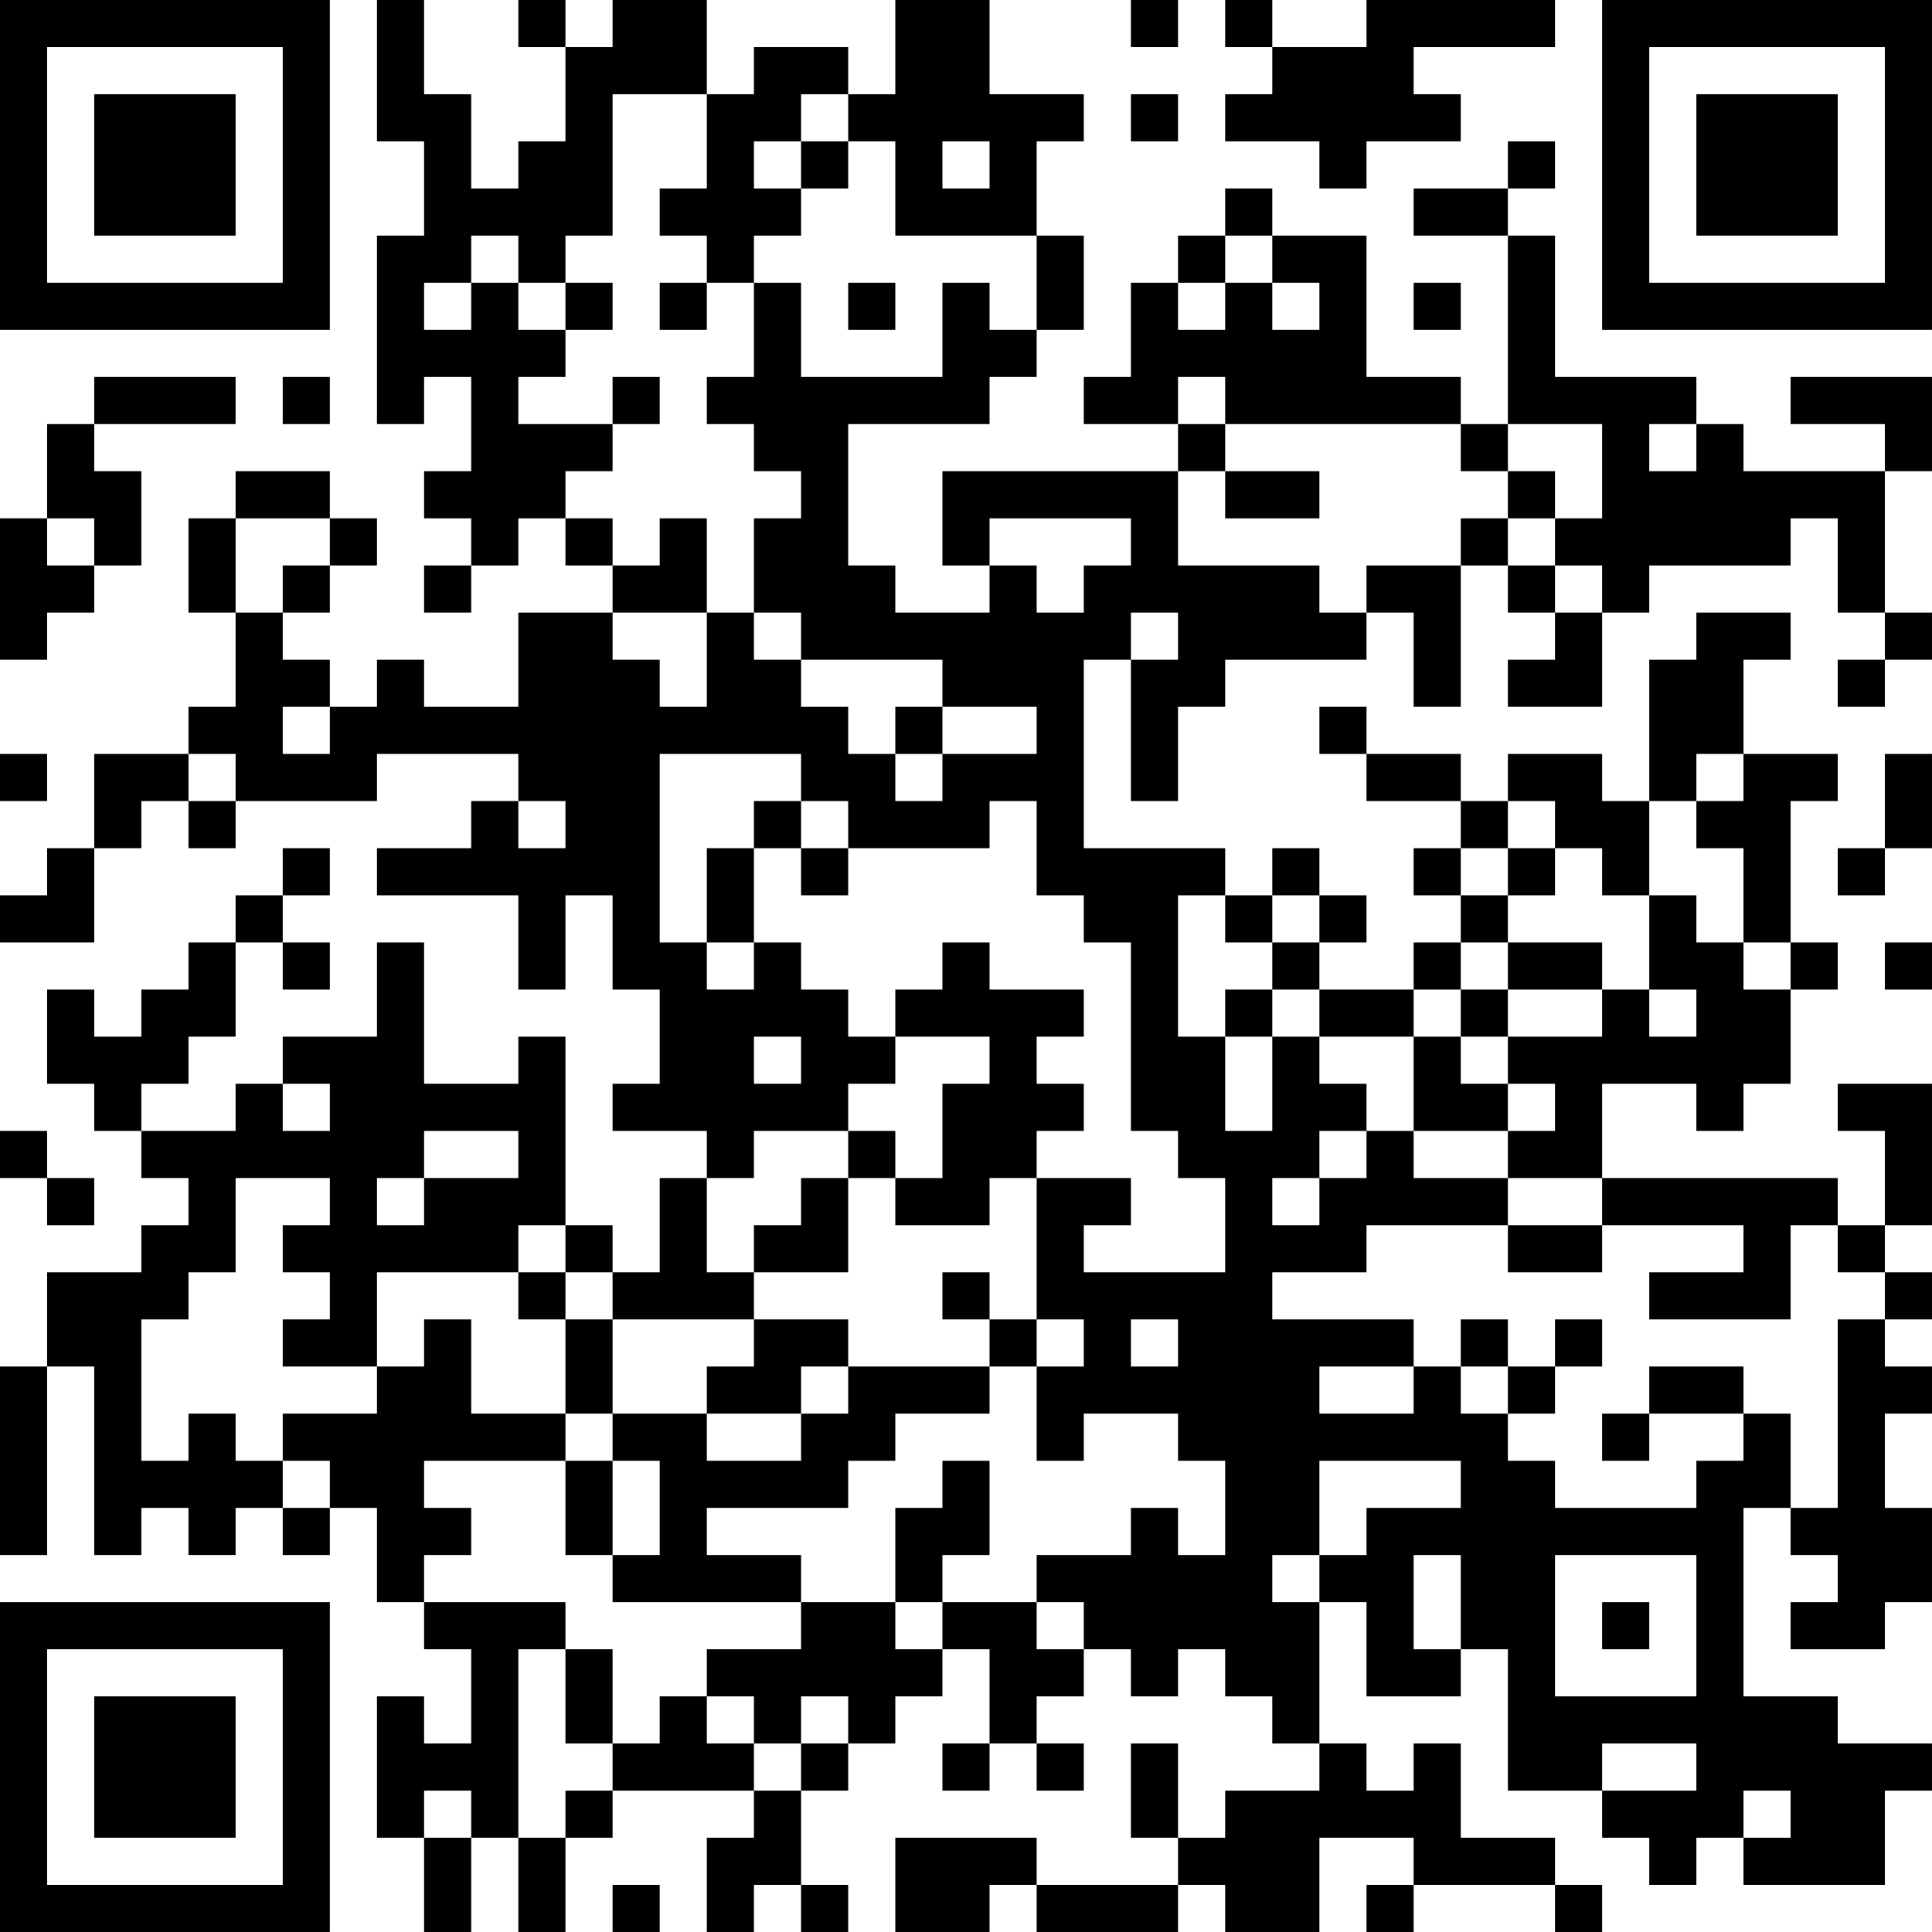 <?xml version="1.0" encoding="UTF-8"?>
<svg xmlns="http://www.w3.org/2000/svg" version="1.1" width="200" height="200" viewBox="0 0 200 200"><rect x="0" y="0" width="200" height="200" fill="#ffffff"/><g transform="scale(4.878)"><g transform="translate(0,0)"><path fill-rule="evenodd" d="M8 0L8 3L9 3L9 5L8 5L8 9L9 9L9 8L10 8L10 10L9 10L9 11L10 11L10 12L9 12L9 13L10 13L10 12L11 12L11 11L12 11L12 12L13 12L13 13L11 13L11 15L9 15L9 14L8 14L8 15L7 15L7 14L6 14L6 13L7 13L7 12L8 12L8 11L7 11L7 10L5 10L5 11L4 11L4 13L5 13L5 15L4 15L4 16L2 16L2 18L1 18L1 19L0 19L0 20L2 20L2 18L3 18L3 17L4 17L4 18L5 18L5 17L8 17L8 16L11 16L11 17L10 17L10 18L8 18L8 19L11 19L11 21L12 21L12 19L13 19L13 21L14 21L14 23L13 23L13 24L15 24L15 25L14 25L14 27L13 27L13 26L12 26L12 22L11 22L11 23L9 23L9 20L8 20L8 22L6 22L6 23L5 23L5 24L3 24L3 23L4 23L4 22L5 22L5 20L6 20L6 21L7 21L7 20L6 20L6 19L7 19L7 18L6 18L6 19L5 19L5 20L4 20L4 21L3 21L3 22L2 22L2 21L1 21L1 23L2 23L2 24L3 24L3 25L4 25L4 26L3 26L3 27L1 27L1 29L0 29L0 33L1 33L1 29L2 29L2 33L3 33L3 32L4 32L4 33L5 33L5 32L6 32L6 33L7 33L7 32L8 32L8 34L9 34L9 35L10 35L10 37L9 37L9 36L8 36L8 39L9 39L9 41L10 41L10 39L11 39L11 41L12 41L12 39L13 39L13 38L16 38L16 39L15 39L15 41L16 41L16 40L17 40L17 41L18 41L18 40L17 40L17 38L18 38L18 37L19 37L19 36L20 36L20 35L21 35L21 37L20 37L20 38L21 38L21 37L22 37L22 38L23 38L23 37L22 37L22 36L23 36L23 35L24 35L24 36L25 36L25 35L26 35L26 36L27 36L27 37L28 37L28 38L26 38L26 39L25 39L25 37L24 37L24 39L25 39L25 40L22 40L22 39L19 39L19 41L21 41L21 40L22 40L22 41L25 41L25 40L26 40L26 41L28 41L28 39L30 39L30 40L29 40L29 41L30 41L30 40L33 40L33 41L34 41L34 40L33 40L33 39L31 39L31 37L30 37L30 38L29 38L29 37L28 37L28 34L29 34L29 36L31 36L31 35L32 35L32 38L34 38L34 39L35 39L35 40L36 40L36 39L37 39L37 40L40 40L40 38L41 38L41 37L39 37L39 36L37 36L37 32L38 32L38 33L39 33L39 34L38 34L38 35L40 35L40 34L41 34L41 32L40 32L40 30L41 30L41 29L40 29L40 28L41 28L41 27L40 27L40 26L41 26L41 23L39 23L39 24L40 24L40 26L39 26L39 25L34 25L34 23L36 23L36 24L37 24L37 23L38 23L38 21L39 21L39 20L38 20L38 17L39 17L39 16L37 16L37 14L38 14L38 13L36 13L36 14L35 14L35 17L34 17L34 16L32 16L32 17L31 17L31 16L29 16L29 15L28 15L28 16L29 16L29 17L31 17L31 18L30 18L30 19L31 19L31 20L30 20L30 21L28 21L28 20L29 20L29 19L28 19L28 18L27 18L27 19L26 19L26 18L23 18L23 14L24 14L24 17L25 17L25 15L26 15L26 14L29 14L29 13L30 13L30 15L31 15L31 12L32 12L32 13L33 13L33 14L32 14L32 15L34 15L34 13L35 13L35 12L38 12L38 11L39 11L39 13L40 13L40 14L39 14L39 15L40 15L40 14L41 14L41 13L40 13L40 10L41 10L41 8L38 8L38 9L40 9L40 10L37 10L37 9L36 9L36 8L33 8L33 5L32 5L32 4L33 4L33 3L32 3L32 4L30 4L30 5L32 5L32 9L31 9L31 8L29 8L29 5L27 5L27 4L26 4L26 5L25 5L25 6L24 6L24 8L23 8L23 9L25 9L25 10L20 10L20 12L21 12L21 13L19 13L19 12L18 12L18 9L21 9L21 8L22 8L22 7L23 7L23 5L22 5L22 3L23 3L23 2L21 2L21 0L19 0L19 2L18 2L18 1L16 1L16 2L15 2L15 0L13 0L13 1L12 1L12 0L11 0L11 1L12 1L12 3L11 3L11 4L10 4L10 2L9 2L9 0ZM24 0L24 1L25 1L25 0ZM26 0L26 1L27 1L27 2L26 2L26 3L28 3L28 4L29 4L29 3L31 3L31 2L30 2L30 1L33 1L33 0L29 0L29 1L27 1L27 0ZM13 2L13 5L12 5L12 6L11 6L11 5L10 5L10 6L9 6L9 7L10 7L10 6L11 6L11 7L12 7L12 8L11 8L11 9L13 9L13 10L12 10L12 11L13 11L13 12L14 12L14 11L15 11L15 13L13 13L13 14L14 14L14 15L15 15L15 13L16 13L16 14L17 14L17 15L18 15L18 16L19 16L19 17L20 17L20 16L22 16L22 15L20 15L20 14L17 14L17 13L16 13L16 11L17 11L17 10L16 10L16 9L15 9L15 8L16 8L16 6L17 6L17 8L20 8L20 6L21 6L21 7L22 7L22 5L19 5L19 3L18 3L18 2L17 2L17 3L16 3L16 4L17 4L17 5L16 5L16 6L15 6L15 5L14 5L14 4L15 4L15 2ZM24 2L24 3L25 3L25 2ZM17 3L17 4L18 4L18 3ZM20 3L20 4L21 4L21 3ZM26 5L26 6L25 6L25 7L26 7L26 6L27 6L27 7L28 7L28 6L27 6L27 5ZM12 6L12 7L13 7L13 6ZM14 6L14 7L15 7L15 6ZM18 6L18 7L19 7L19 6ZM30 6L30 7L31 7L31 6ZM2 8L2 9L1 9L1 11L0 11L0 14L1 14L1 13L2 13L2 12L3 12L3 10L2 10L2 9L5 9L5 8ZM6 8L6 9L7 9L7 8ZM13 8L13 9L14 9L14 8ZM25 8L25 9L26 9L26 10L25 10L25 12L28 12L28 13L29 13L29 12L31 12L31 11L32 11L32 12L33 12L33 13L34 13L34 12L33 12L33 11L34 11L34 9L32 9L32 10L31 10L31 9L26 9L26 8ZM35 9L35 10L36 10L36 9ZM26 10L26 11L28 11L28 10ZM32 10L32 11L33 11L33 10ZM1 11L1 12L2 12L2 11ZM5 11L5 13L6 13L6 12L7 12L7 11ZM21 11L21 12L22 12L22 13L23 13L23 12L24 12L24 11ZM24 13L24 14L25 14L25 13ZM6 15L6 16L7 16L7 15ZM19 15L19 16L20 16L20 15ZM0 16L0 17L1 17L1 16ZM4 16L4 17L5 17L5 16ZM14 16L14 20L15 20L15 21L16 21L16 20L17 20L17 21L18 21L18 22L19 22L19 23L18 23L18 24L16 24L16 25L15 25L15 27L16 27L16 28L13 28L13 27L12 27L12 26L11 26L11 27L8 27L8 29L6 29L6 28L7 28L7 27L6 27L6 26L7 26L7 25L5 25L5 27L4 27L4 28L3 28L3 31L4 31L4 30L5 30L5 31L6 31L6 32L7 32L7 31L6 31L6 30L8 30L8 29L9 29L9 28L10 28L10 30L12 30L12 31L9 31L9 32L10 32L10 33L9 33L9 34L12 34L12 35L11 35L11 39L12 39L12 38L13 38L13 37L14 37L14 36L15 36L15 37L16 37L16 38L17 38L17 37L18 37L18 36L17 36L17 37L16 37L16 36L15 36L15 35L17 35L17 34L19 34L19 35L20 35L20 34L22 34L22 35L23 35L23 34L22 34L22 33L24 33L24 32L25 32L25 33L26 33L26 31L25 31L25 30L23 30L23 31L22 31L22 29L23 29L23 28L22 28L22 25L24 25L24 26L23 26L23 27L26 27L26 25L25 25L25 24L24 24L24 20L23 20L23 19L22 19L22 17L21 17L21 18L18 18L18 17L17 17L17 16ZM36 16L36 17L35 17L35 19L34 19L34 18L33 18L33 17L32 17L32 18L31 18L31 19L32 19L32 20L31 20L31 21L30 21L30 22L28 22L28 21L27 21L27 20L28 20L28 19L27 19L27 20L26 20L26 19L25 19L25 22L26 22L26 24L27 24L27 22L28 22L28 23L29 23L29 24L28 24L28 25L27 25L27 26L28 26L28 25L29 25L29 24L30 24L30 25L32 25L32 26L29 26L29 27L27 27L27 28L30 28L30 29L28 29L28 30L30 30L30 29L31 29L31 30L32 30L32 31L33 31L33 32L36 32L36 31L37 31L37 30L38 30L38 32L39 32L39 28L40 28L40 27L39 27L39 26L38 26L38 28L35 28L35 27L37 27L37 26L34 26L34 25L32 25L32 24L33 24L33 23L32 23L32 22L34 22L34 21L35 21L35 22L36 22L36 21L35 21L35 19L36 19L36 20L37 20L37 21L38 21L38 20L37 20L37 18L36 18L36 17L37 17L37 16ZM40 16L40 18L39 18L39 19L40 19L40 18L41 18L41 16ZM11 17L11 18L12 18L12 17ZM16 17L16 18L15 18L15 20L16 20L16 18L17 18L17 19L18 19L18 18L17 18L17 17ZM32 18L32 19L33 19L33 18ZM20 20L20 21L19 21L19 22L21 22L21 23L20 23L20 25L19 25L19 24L18 24L18 25L17 25L17 26L16 26L16 27L18 27L18 25L19 25L19 26L21 26L21 25L22 25L22 24L23 24L23 23L22 23L22 22L23 22L23 21L21 21L21 20ZM32 20L32 21L31 21L31 22L30 22L30 24L32 24L32 23L31 23L31 22L32 22L32 21L34 21L34 20ZM40 20L40 21L41 21L41 20ZM26 21L26 22L27 22L27 21ZM16 22L16 23L17 23L17 22ZM6 23L6 24L7 24L7 23ZM0 24L0 25L1 25L1 26L2 26L2 25L1 25L1 24ZM9 24L9 25L8 25L8 26L9 26L9 25L11 25L11 24ZM32 26L32 27L34 27L34 26ZM11 27L11 28L12 28L12 30L13 30L13 31L12 31L12 33L13 33L13 34L17 34L17 33L15 33L15 32L18 32L18 31L19 31L19 30L21 30L21 29L22 29L22 28L21 28L21 27L20 27L20 28L21 28L21 29L18 29L18 28L16 28L16 29L15 29L15 30L13 30L13 28L12 28L12 27ZM24 28L24 29L25 29L25 28ZM31 28L31 29L32 29L32 30L33 30L33 29L34 29L34 28L33 28L33 29L32 29L32 28ZM17 29L17 30L15 30L15 31L17 31L17 30L18 30L18 29ZM35 29L35 30L34 30L34 31L35 31L35 30L37 30L37 29ZM13 31L13 33L14 33L14 31ZM20 31L20 32L19 32L19 34L20 34L20 33L21 33L21 31ZM28 31L28 33L27 33L27 34L28 34L28 33L29 33L29 32L31 32L31 31ZM30 33L30 35L31 35L31 33ZM33 33L33 36L36 36L36 33ZM34 34L34 35L35 35L35 34ZM12 35L12 37L13 37L13 35ZM34 37L34 38L36 38L36 37ZM9 38L9 39L10 39L10 38ZM37 38L37 39L38 39L38 38ZM13 40L13 41L14 41L14 40ZM0 0L0 7L7 7L7 0ZM1 1L1 6L6 6L6 1ZM2 2L2 5L5 5L5 2ZM34 0L34 7L41 7L41 0ZM35 1L35 6L40 6L40 1ZM36 2L36 5L39 5L39 2ZM0 34L0 41L7 41L7 34ZM1 35L1 40L6 40L6 35ZM2 36L2 39L5 39L5 36Z" fill="#000000"/></g></g></svg>
